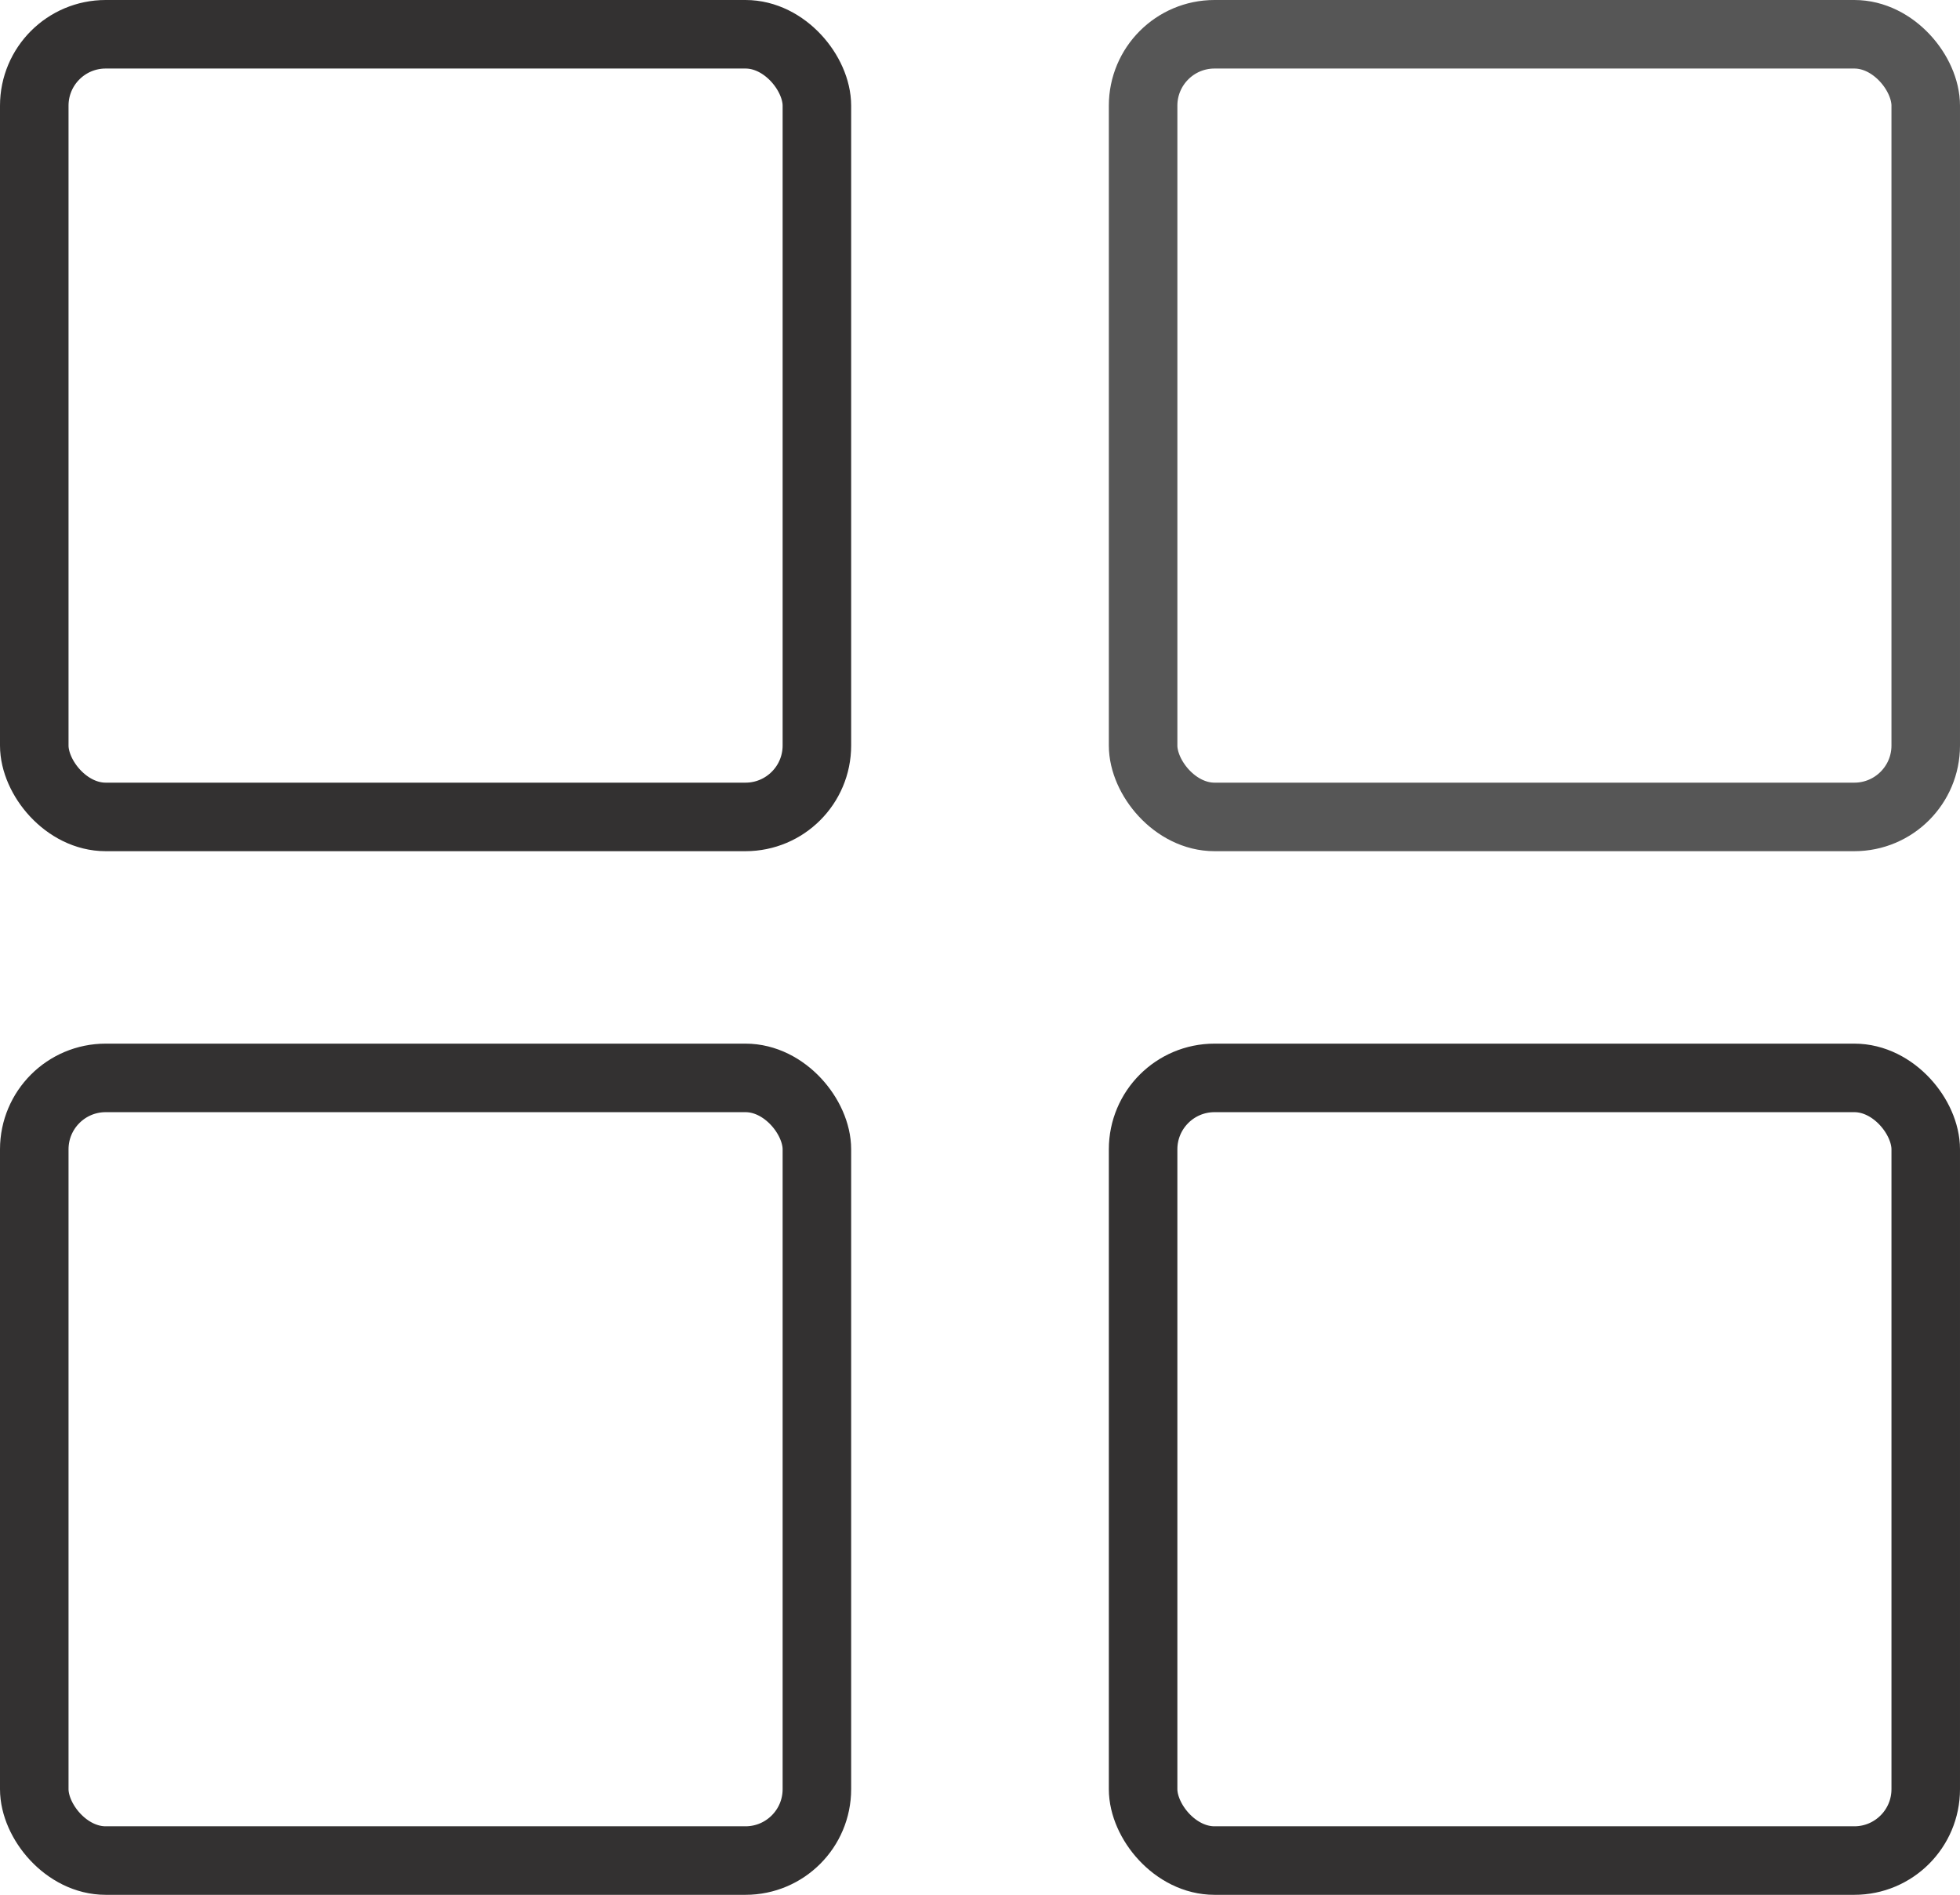 <svg xmlns="http://www.w3.org/2000/svg" viewBox="0 0 143 138.24"><g id="Calque_2" data-name="Calque 2"><g id="Calque_1-2" data-name="Calque 1"><g id="services"><rect x="2.5" y="2.5" width="57.1" height="57.1" rx="5.21" fill="none" stroke="#333131" stroke-miterlimit="10" stroke-width="5"/><rect x="2.5" y="78.64" width="57.1" height="57.1" rx="5.21" fill="none" stroke="#333131" stroke-miterlimit="10" stroke-width="5"/><rect x="83.4" y="2.5" width="57.1" height="57.1" rx="5.21" fill="none" stroke="#565656" stroke-miterlimit="10" stroke-width="5"/><rect x="83.4" y="78.64" width="57.1" height="57.1" rx="5.21" fill="none" stroke="#333131" stroke-miterlimit="10" stroke-width="5"/></g></g></g></svg>